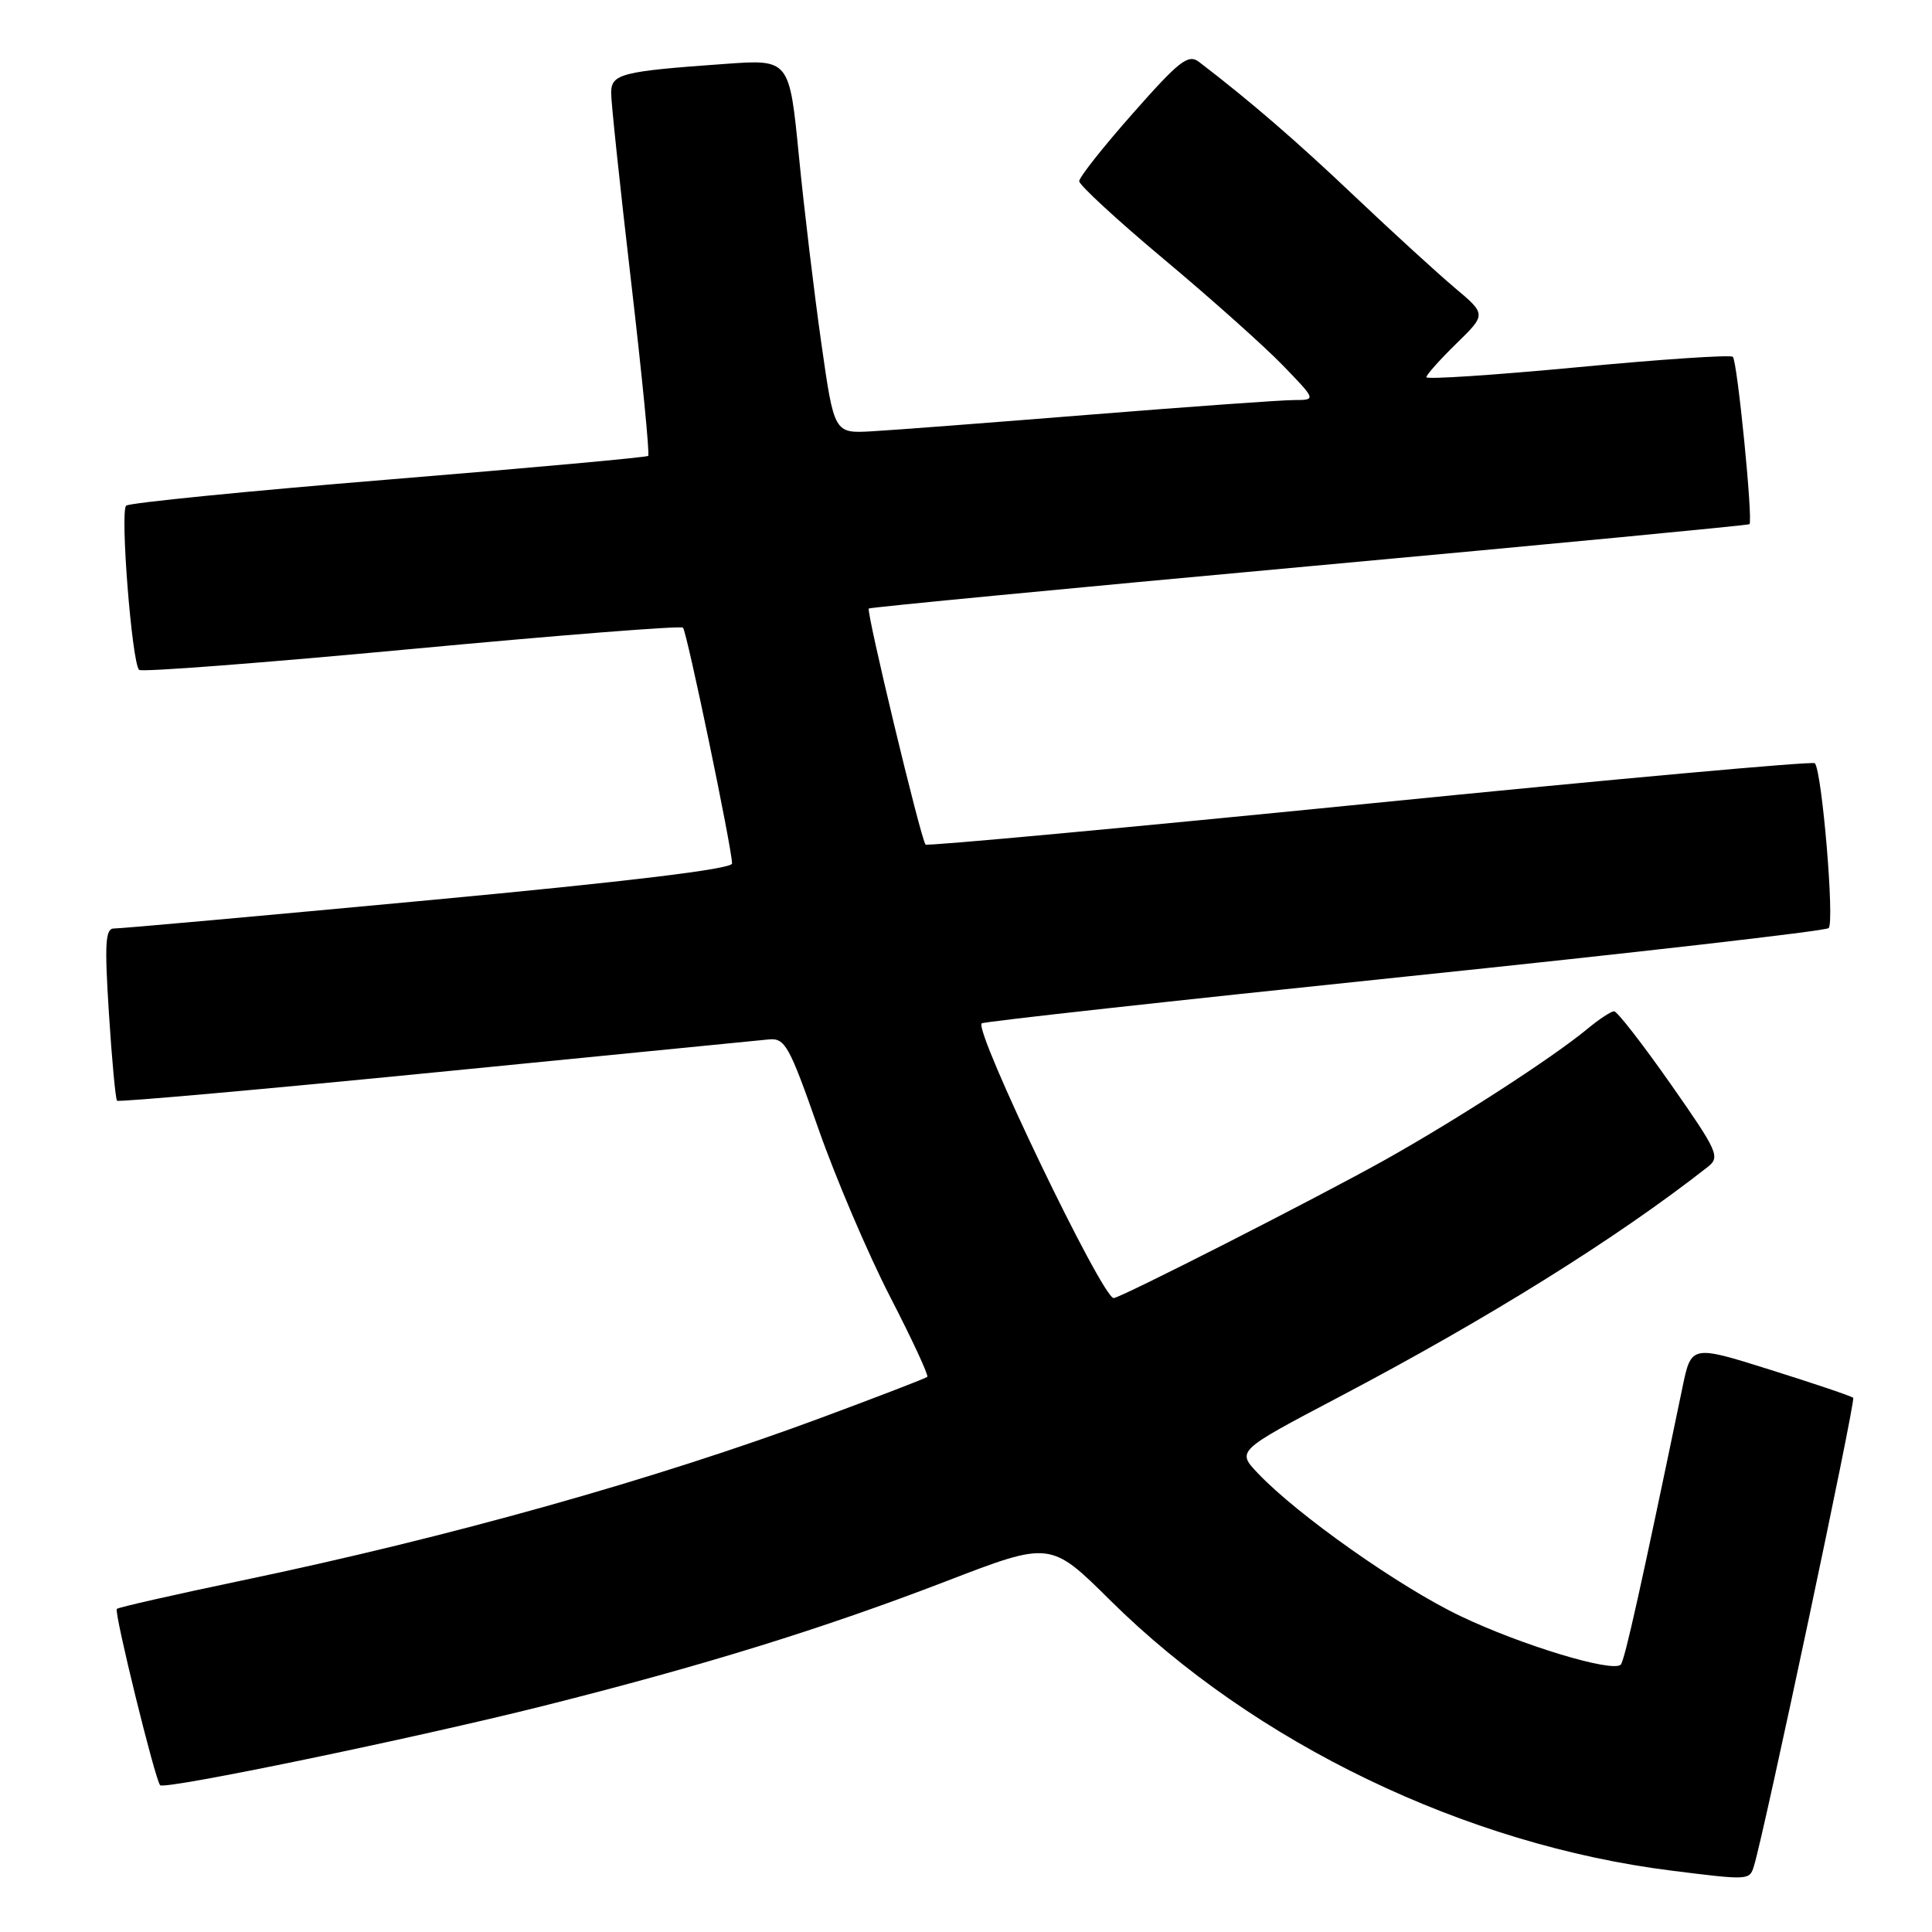 <?xml version="1.0" encoding="UTF-8" standalone="no"?>
<!DOCTYPE svg PUBLIC "-//W3C//DTD SVG 1.1//EN" "http://www.w3.org/Graphics/SVG/1.1/DTD/svg11.dtd" >
<svg xmlns="http://www.w3.org/2000/svg" xmlns:xlink="http://www.w3.org/1999/xlink" version="1.1" viewBox="0 0 256 256">
 <g >
 <path fill="currentColor"
d=" M 232.41 247.25 C 233.76 242.90 245.91 185.58 245.56 185.22 C 245.34 185.00 240.42 183.34 234.63 181.52 C 224.10 178.21 224.10 178.21 222.93 183.86 C 217.51 209.99 215.27 220.06 214.76 220.57 C 213.68 221.66 201.59 218.00 193.50 214.13 C 185.46 210.29 171.93 200.75 166.68 195.22 C 163.86 192.25 163.86 192.25 177.35 185.15 C 197.16 174.73 214.24 164.08 226.29 154.62 C 227.96 153.31 227.64 152.59 221.35 143.61 C 217.64 138.32 214.28 134.00 213.88 134.00 C 213.48 134.00 211.88 135.05 210.33 136.34 C 205.68 140.18 193.10 148.32 183.50 153.70 C 174.58 158.69 148.45 172.00 147.57 172.00 C 146.04 172.00 129.04 136.61 130.08 135.60 C 130.31 135.37 155.47 132.60 186.00 129.43 C 216.53 126.26 241.86 123.36 242.30 122.98 C 243.12 122.28 241.42 102.09 240.47 101.13 C 240.18 100.85 213.63 103.25 181.47 106.47 C 149.30 109.68 122.83 112.13 122.64 111.91 C 122.00 111.16 114.74 80.93 115.12 80.63 C 115.33 80.47 141.60 77.95 173.50 75.03 C 205.40 72.11 231.64 69.60 231.81 69.46 C 232.31 69.06 230.21 47.87 229.61 47.28 C 229.32 46.99 220.06 47.61 209.04 48.66 C 198.02 49.70 189.00 50.30 189.00 49.98 C 189.00 49.67 190.79 47.66 192.97 45.53 C 196.95 41.65 196.95 41.65 192.72 38.10 C 190.40 36.14 184.45 30.70 179.50 26.01 C 171.76 18.66 165.63 13.37 158.87 8.20 C 157.45 7.12 156.26 8.05 150.12 15.01 C 146.20 19.44 143.00 23.49 143.00 24.01 C 143.00 24.52 148.06 29.19 154.25 34.37 C 160.44 39.55 167.51 45.86 169.96 48.39 C 174.42 53.00 174.42 53.00 171.46 53.01 C 169.83 53.01 157.70 53.88 144.50 54.94 C 131.30 56.00 118.26 57.00 115.52 57.15 C 110.53 57.43 110.53 57.43 108.83 45.47 C 107.89 38.88 106.55 27.73 105.86 20.68 C 104.60 7.85 104.60 7.85 96.05 8.47 C 82.29 9.45 81.00 9.78 80.98 12.30 C 80.97 13.51 82.16 24.75 83.62 37.28 C 85.08 49.81 86.10 60.21 85.89 60.41 C 85.68 60.60 70.20 62.01 51.50 63.54 C 32.80 65.07 17.15 66.63 16.72 67.00 C 15.89 67.71 17.47 87.80 18.43 88.76 C 18.74 89.08 34.97 87.83 54.50 86.00 C 74.03 84.17 90.23 82.89 90.50 83.17 C 91.01 83.68 97.00 112.46 97.00 114.42 C 97.00 115.15 83.27 116.81 56.75 119.29 C 34.61 121.36 15.87 123.05 15.11 123.03 C 13.96 123.01 13.84 124.95 14.43 134.24 C 14.82 140.41 15.31 145.64 15.51 145.85 C 15.72 146.05 34.70 144.36 57.69 142.09 C 80.69 139.82 100.56 137.85 101.86 137.73 C 104.02 137.52 104.57 138.51 108.42 149.50 C 110.73 156.10 115.01 166.13 117.93 171.80 C 120.85 177.46 123.07 182.25 122.87 182.44 C 122.67 182.63 116.33 185.07 108.79 187.87 C 86.90 196.00 59.64 203.66 32.08 209.42 C 23.15 211.29 15.68 212.98 15.48 213.19 C 15.08 213.59 20.56 235.89 21.22 236.55 C 21.84 237.18 54.95 230.32 72.00 226.04 C 93.23 220.70 108.97 215.83 125.35 209.53 C 139.19 204.20 139.19 204.20 147.13 212.07 C 166.24 231.00 194.20 244.46 221.50 247.87 C 231.77 249.16 231.82 249.15 232.41 247.25 Z "/>
</g>
</svg>